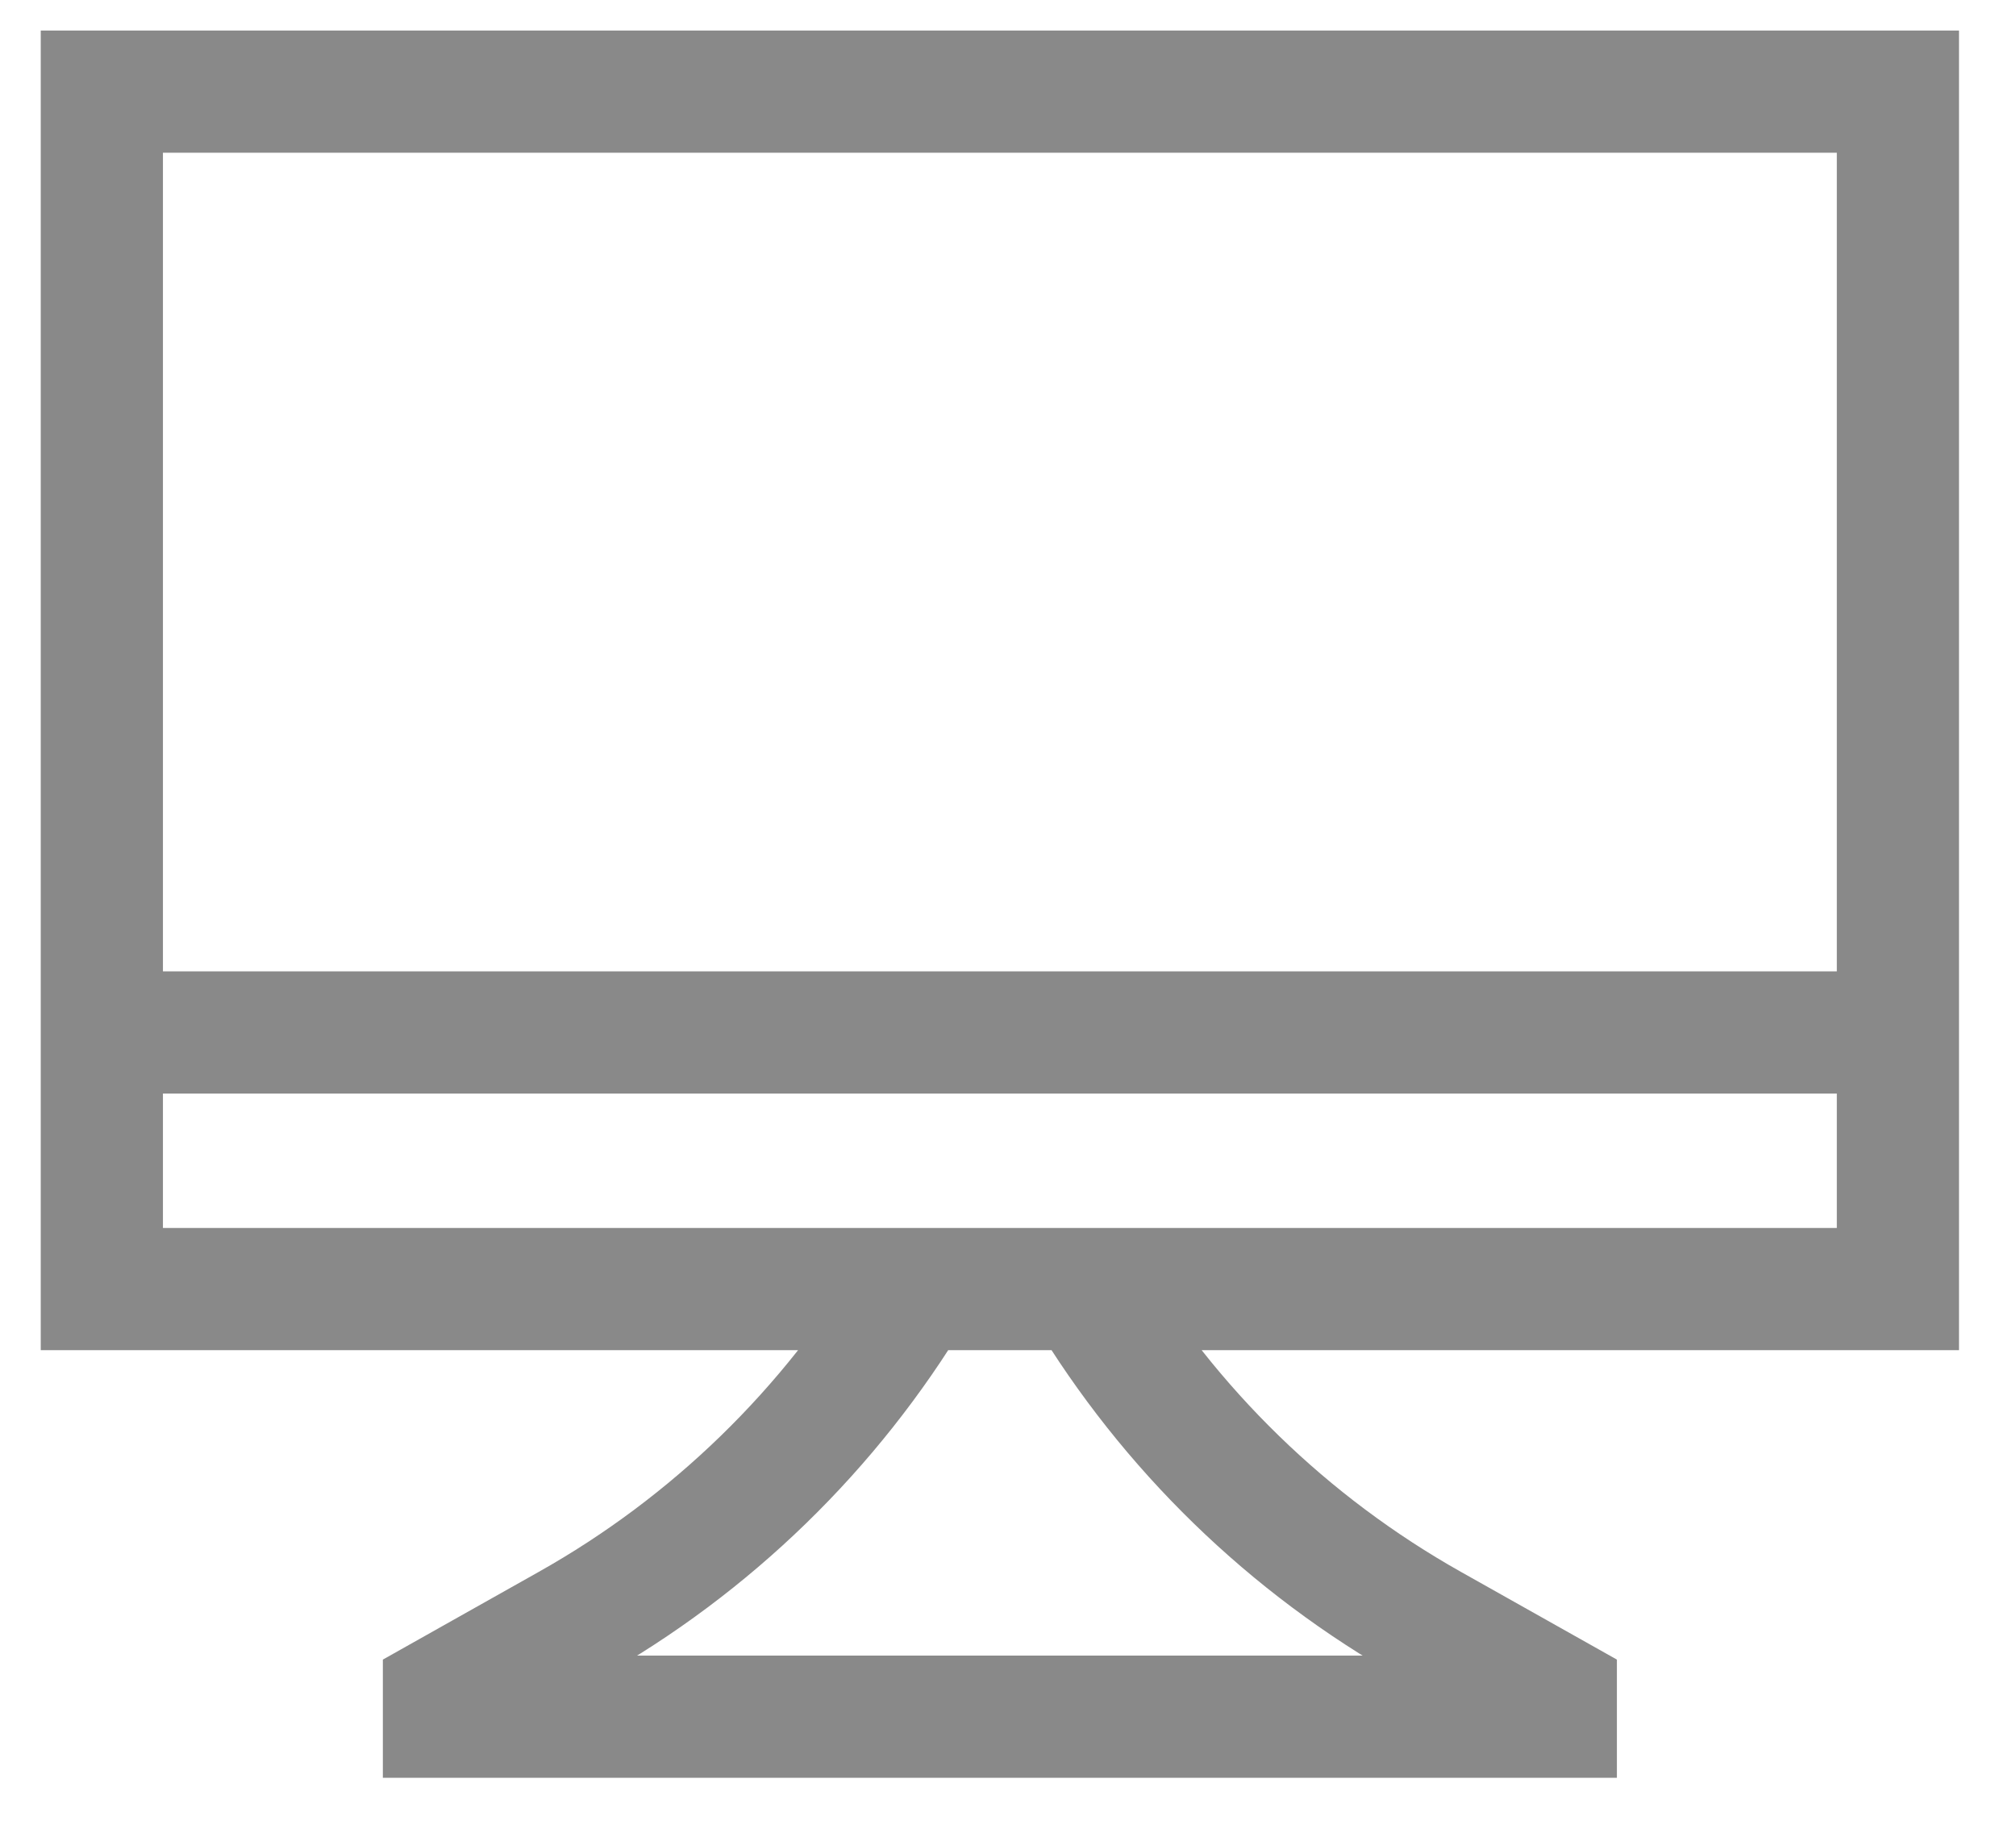 <svg width="33" height="30" viewBox="0 0 33 30" fill="none" xmlns="http://www.w3.org/2000/svg">
<path d="M17.767 21.1C19.143 23.394 21.093 25.29 23.424 26.601L25.467 27.75V28.1H7.267V27.75L9.309 26.601C11.641 25.29 13.591 23.394 14.967 21.1M1.667 16.9H31.067M31.067 1.5H1.667V21.1H31.067V1.5Z" stroke="#898989" stroke-width="2"/>
</svg>
